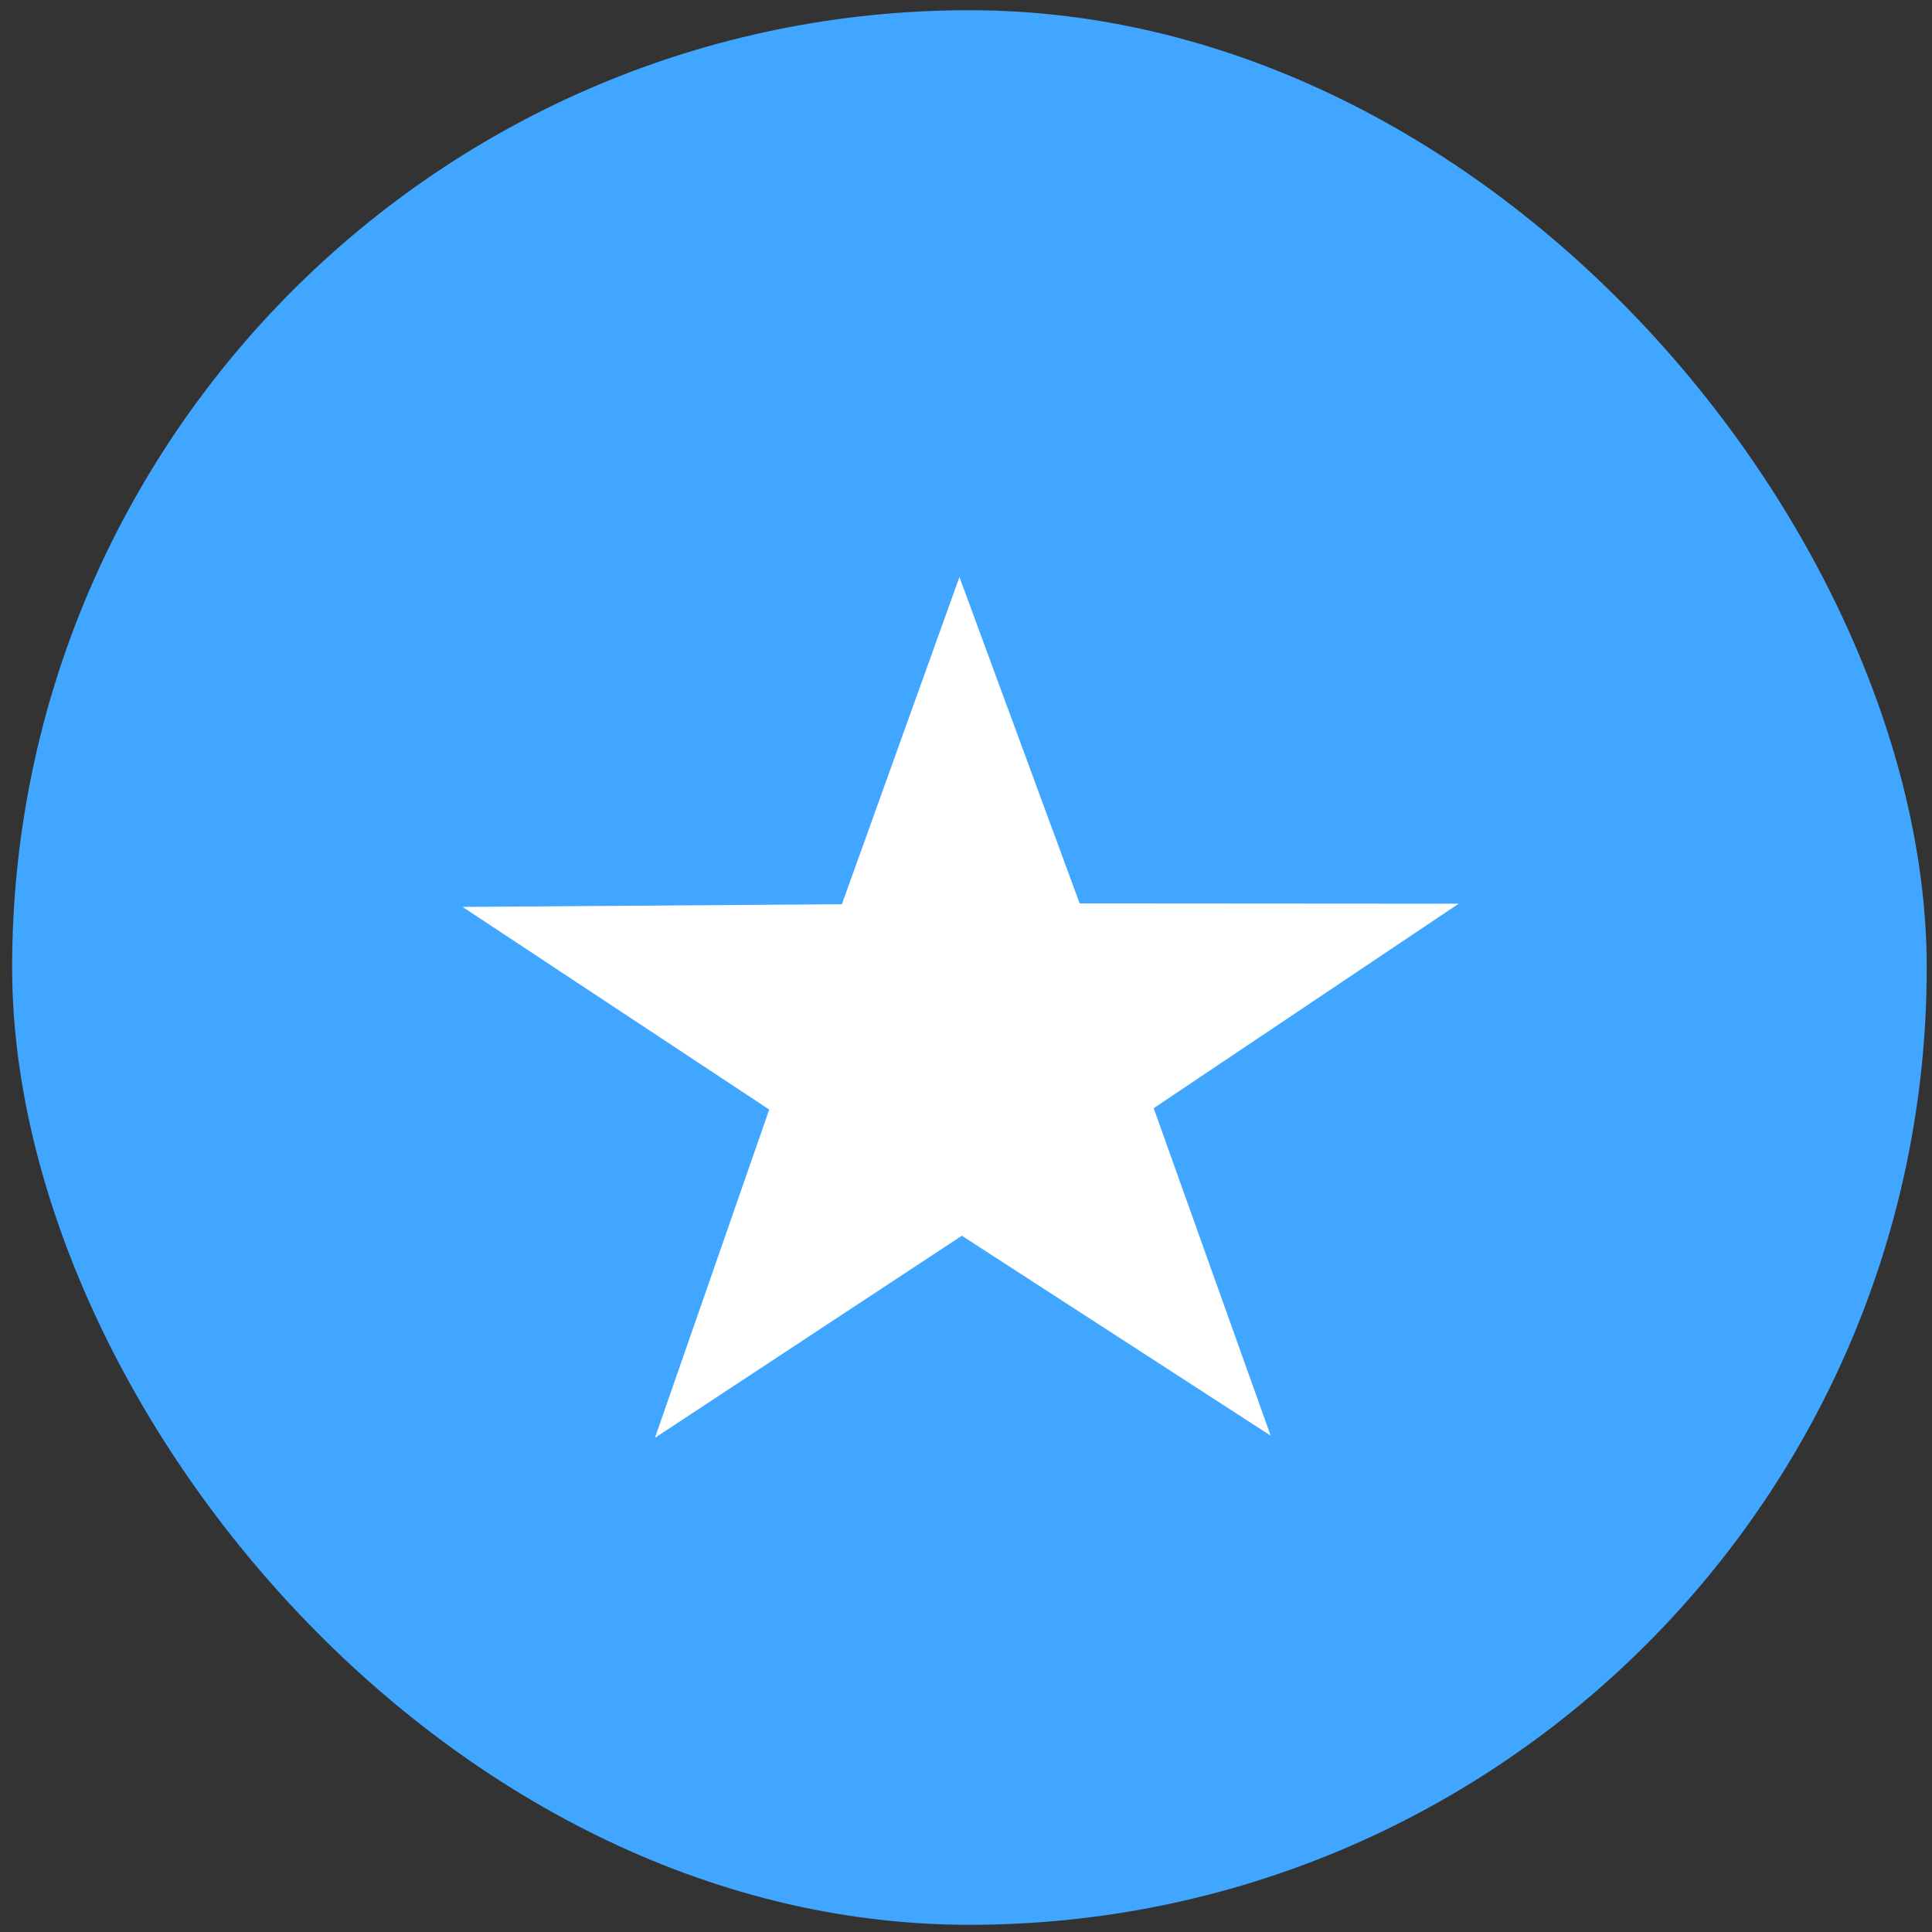 <svg width="111" height="111" viewBox="0 0 111 111" fill="none" xmlns="http://www.w3.org/2000/svg">
<rect x="0" y="0" width="111" height="111" fill="#333333" stroke="none"/>
<g clip-path="url(#clip0_5158_356002)">
<path fill-rule="evenodd" clip-rule="evenodd" d="M-26.803 0.587H138.198V110.594H-26.803V0.587Z" fill="#40A6FF"/>
<path fill-rule="evenodd" clip-rule="evenodd" d="M73.004 82.484L55.262 70.997L37.629 82.608L44.195 63.748L26.577 52.106L48.37 51.951L55.123 33.154L62.03 51.905L83.808 51.92L66.283 63.67L73.004 82.484Z" fill="white"/>
</g>
<defs>
<clipPath id="clip0_5158_356002">
<rect x="0.697" y="0.587" width="110" height="110" rx="55" fill="white"/>
</clipPath>
</defs>
</svg>

